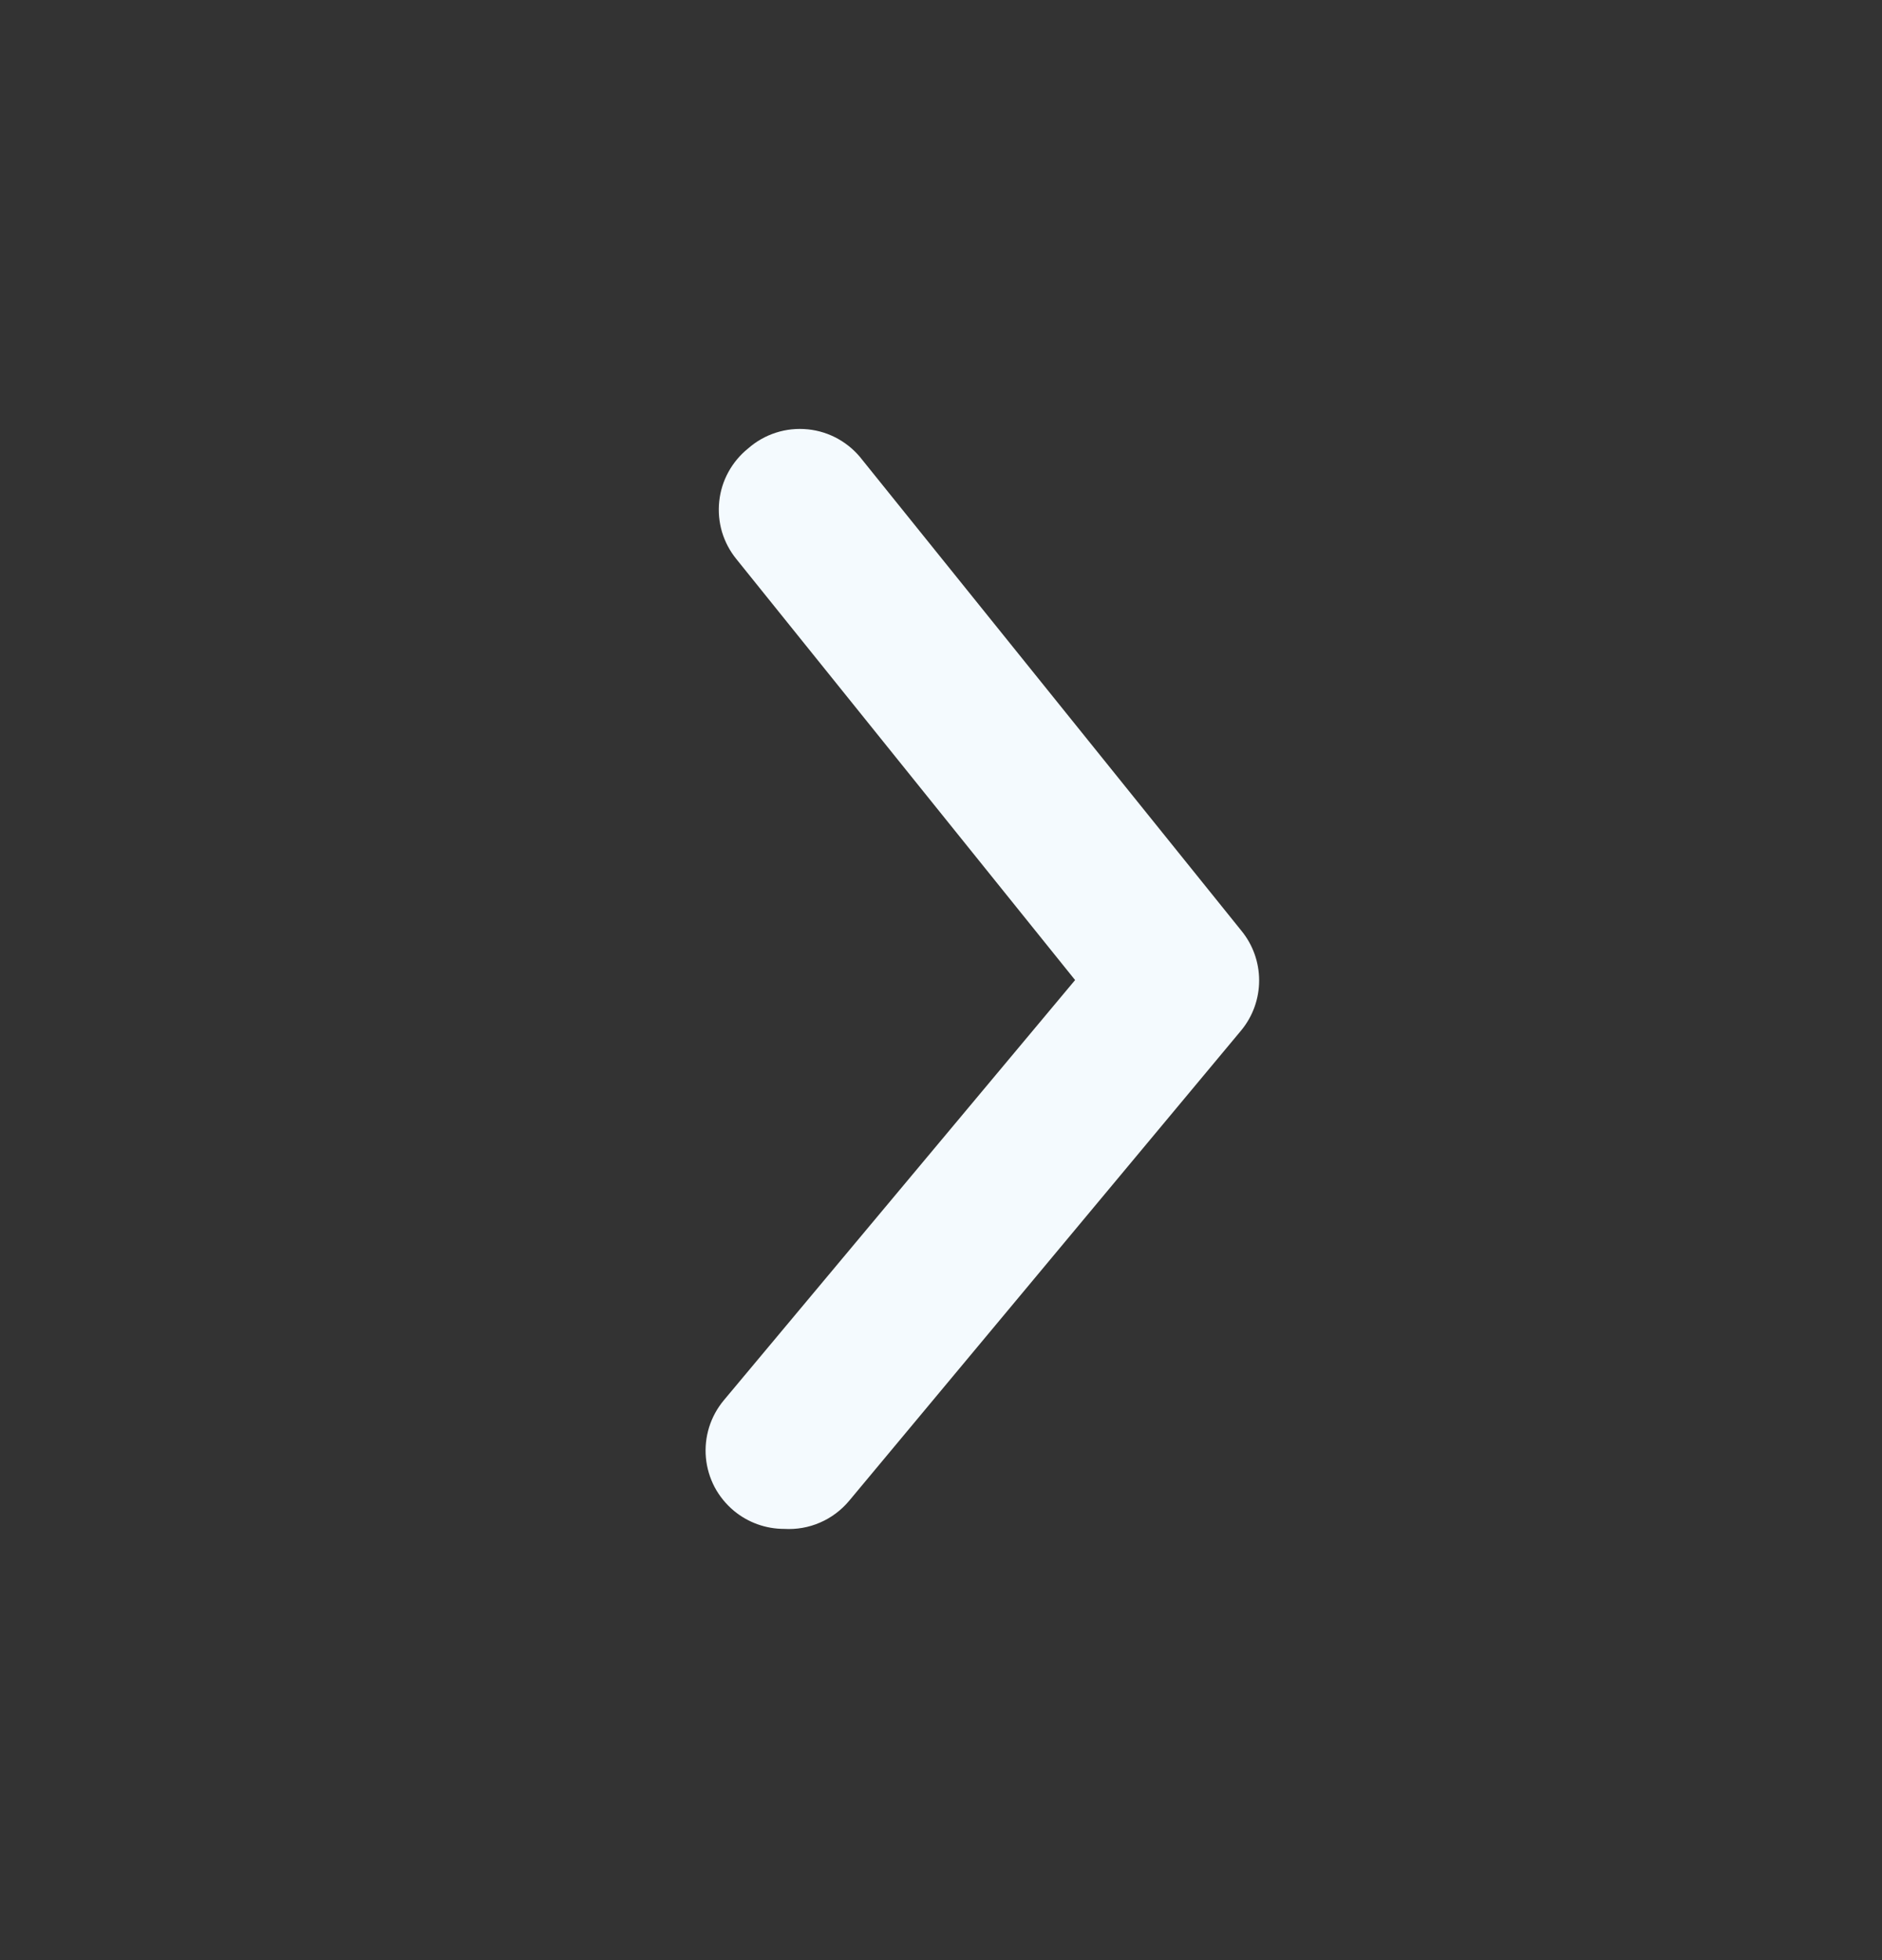 <svg width="24" height="25" viewBox="0 0 24 25" fill="none" xmlns="http://www.w3.org/2000/svg">
<rect x="0" y="0" width="24" height="25" fill="#333333" stroke="none"/>
<path d="M10 19.5C9.766 19.5 9.54 19.419 9.36 19.27C9.259 19.186 9.175 19.083 9.113 18.967C9.052 18.85 9.014 18.723 9.002 18.592C8.99 18.461 9.004 18.329 9.043 18.203C9.082 18.078 9.146 17.961 9.23 17.86L13.71 12.5L9.39 7.13C9.307 7.028 9.245 6.91 9.207 6.784C9.17 6.657 9.158 6.525 9.172 6.394C9.186 6.263 9.225 6.136 9.289 6.02C9.352 5.905 9.437 5.803 9.54 5.72C9.643 5.629 9.764 5.56 9.896 5.518C10.027 5.476 10.165 5.462 10.303 5.476C10.44 5.49 10.572 5.532 10.692 5.6C10.812 5.668 10.917 5.76 11 5.87L15.83 11.87C15.977 12.049 16.057 12.273 16.057 12.505C16.057 12.737 15.977 12.961 15.83 13.14L10.83 19.14C10.729 19.261 10.602 19.357 10.458 19.419C10.314 19.482 10.157 19.509 10 19.5Z" fill="#F4FAFE"/>
</svg>
